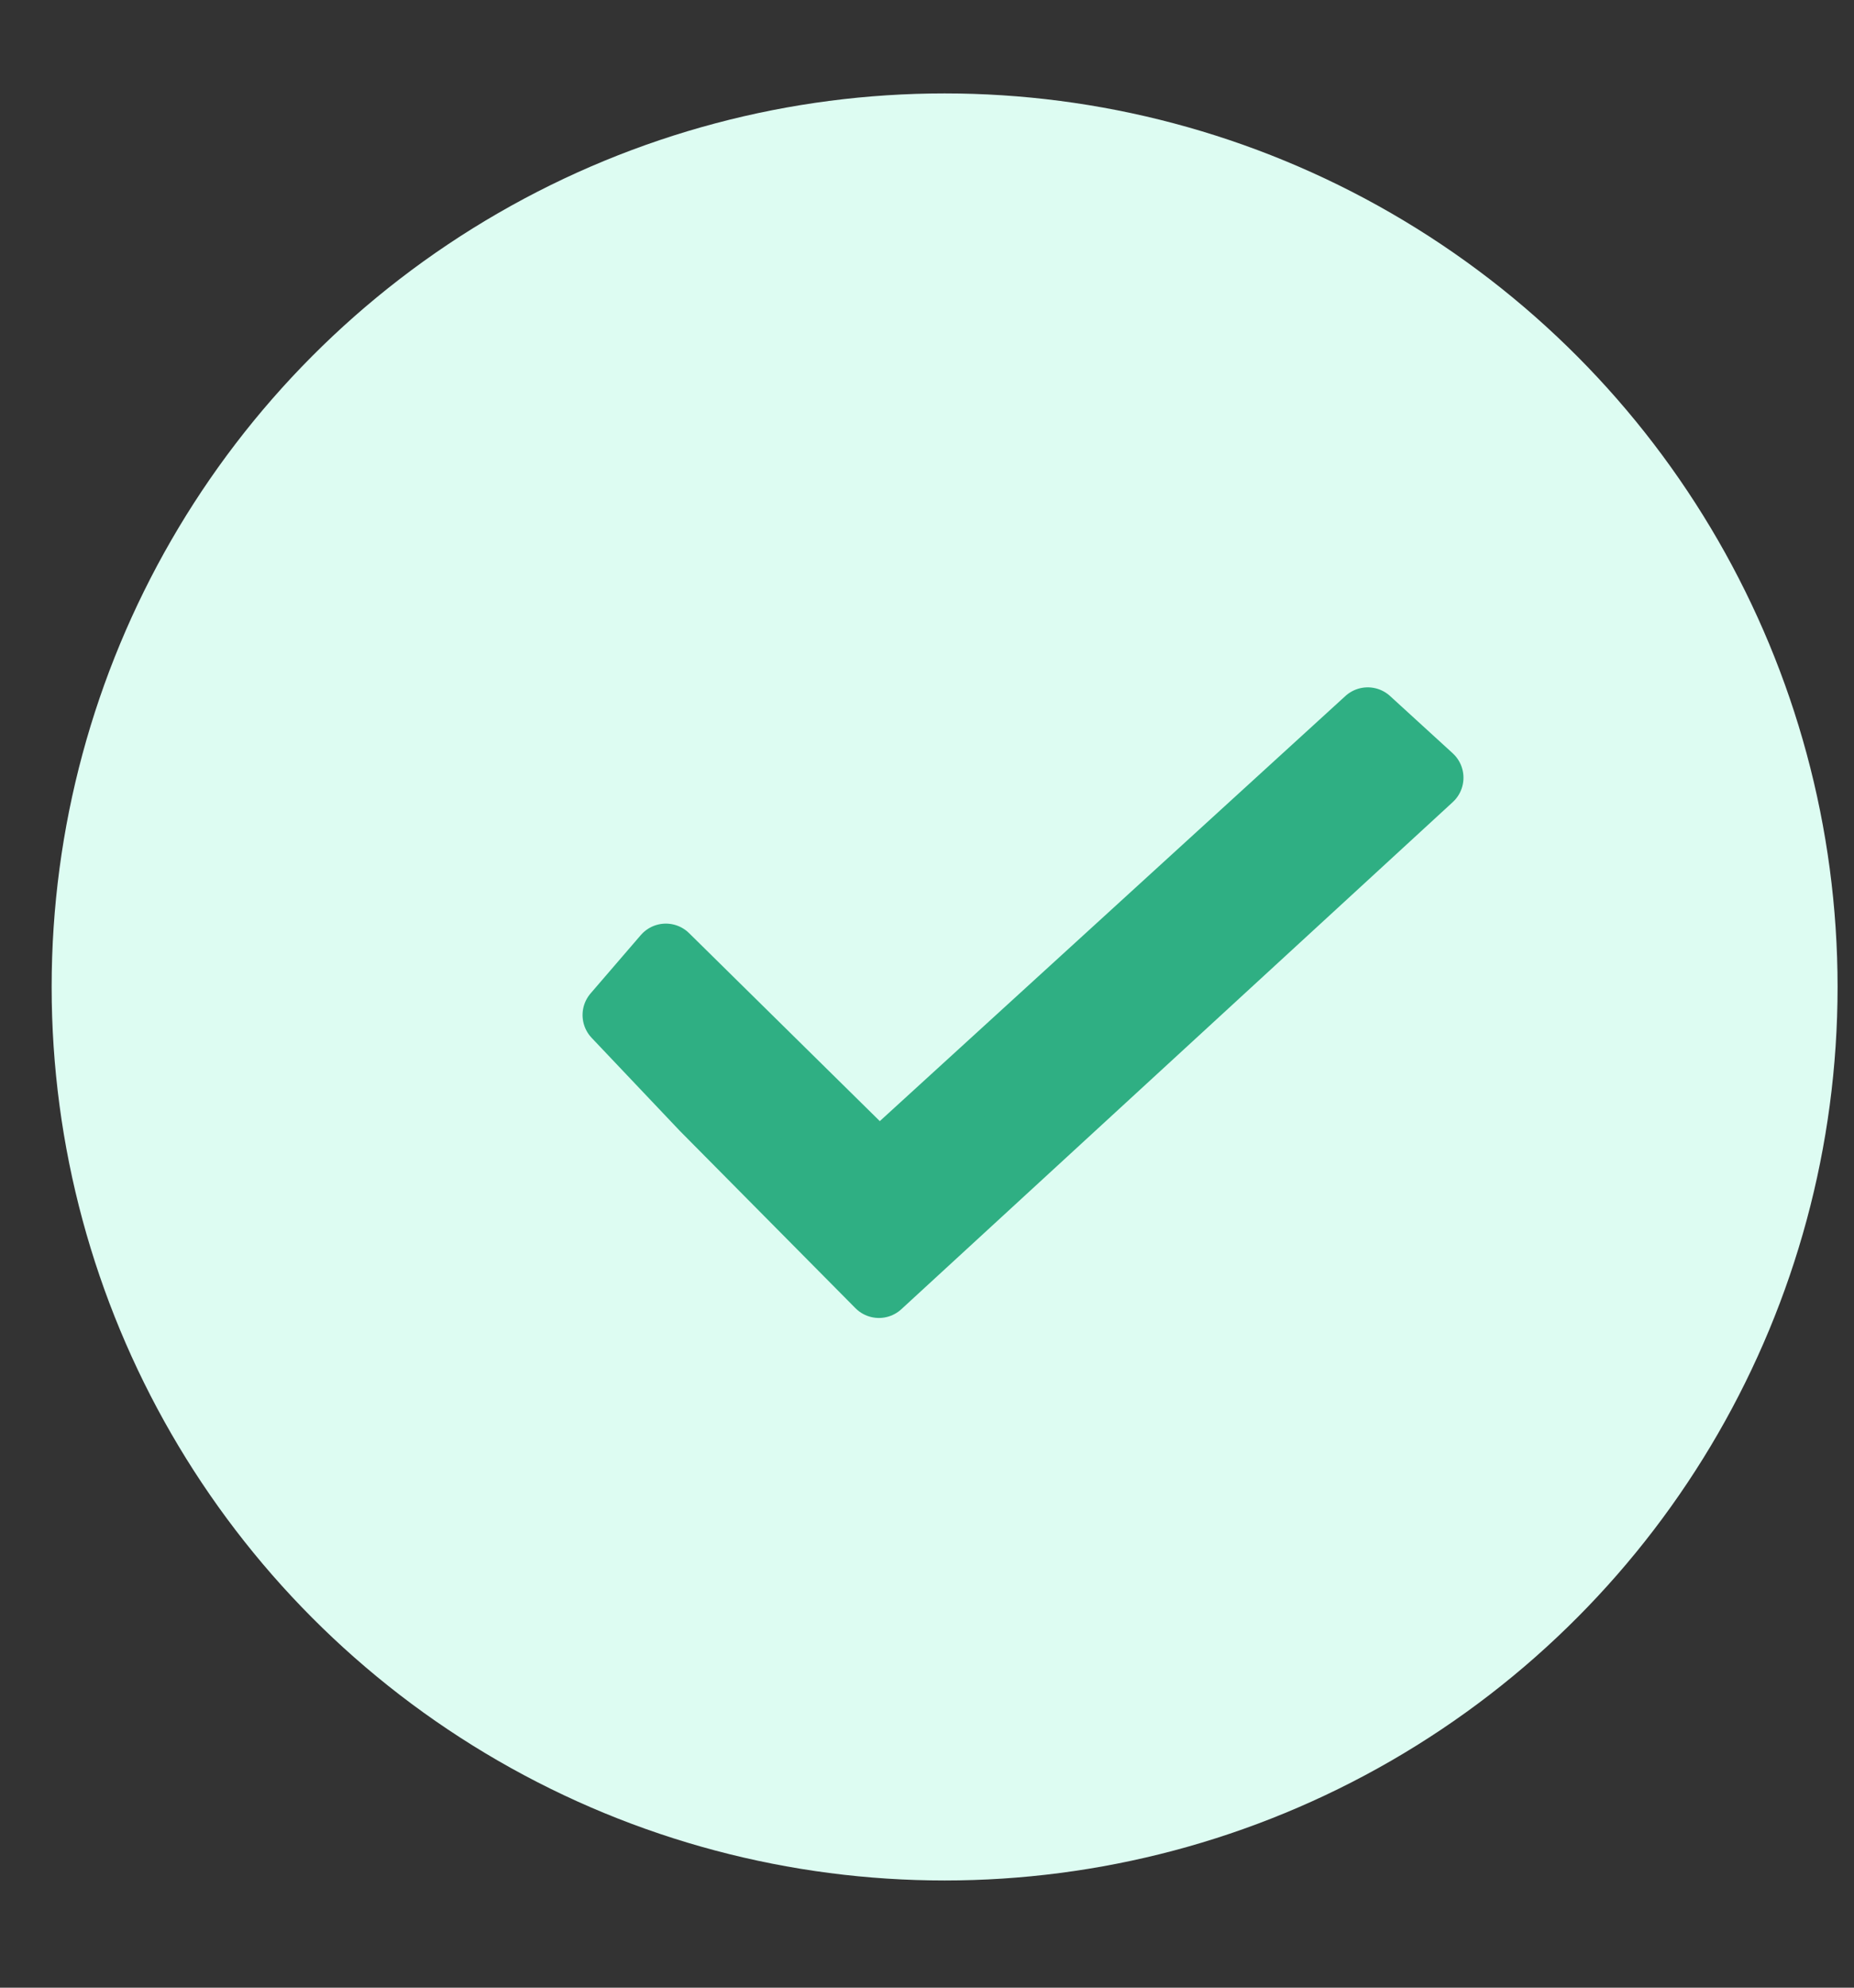 <svg width="14" height="15" viewBox="0 0 14 15" fill="none" xmlns="http://www.w3.org/2000/svg">
<rect x="0" y="0" width="14" height="15" fill="#333333" stroke="none"/>
<circle cx="7.133" cy="7.448" r="6.743" fill="#DDFCF2"/>
<path d="M10.801 5.869L6.637 9.696L5.312 8.359L4.649 7.66L5.028 7.22L6.637 8.805L10.328 5.437L10.801 5.869Z" fill="#2FAF83" stroke="#2FAF83" stroke-width="0.5" stroke-linejoin="round"/>
</svg>
